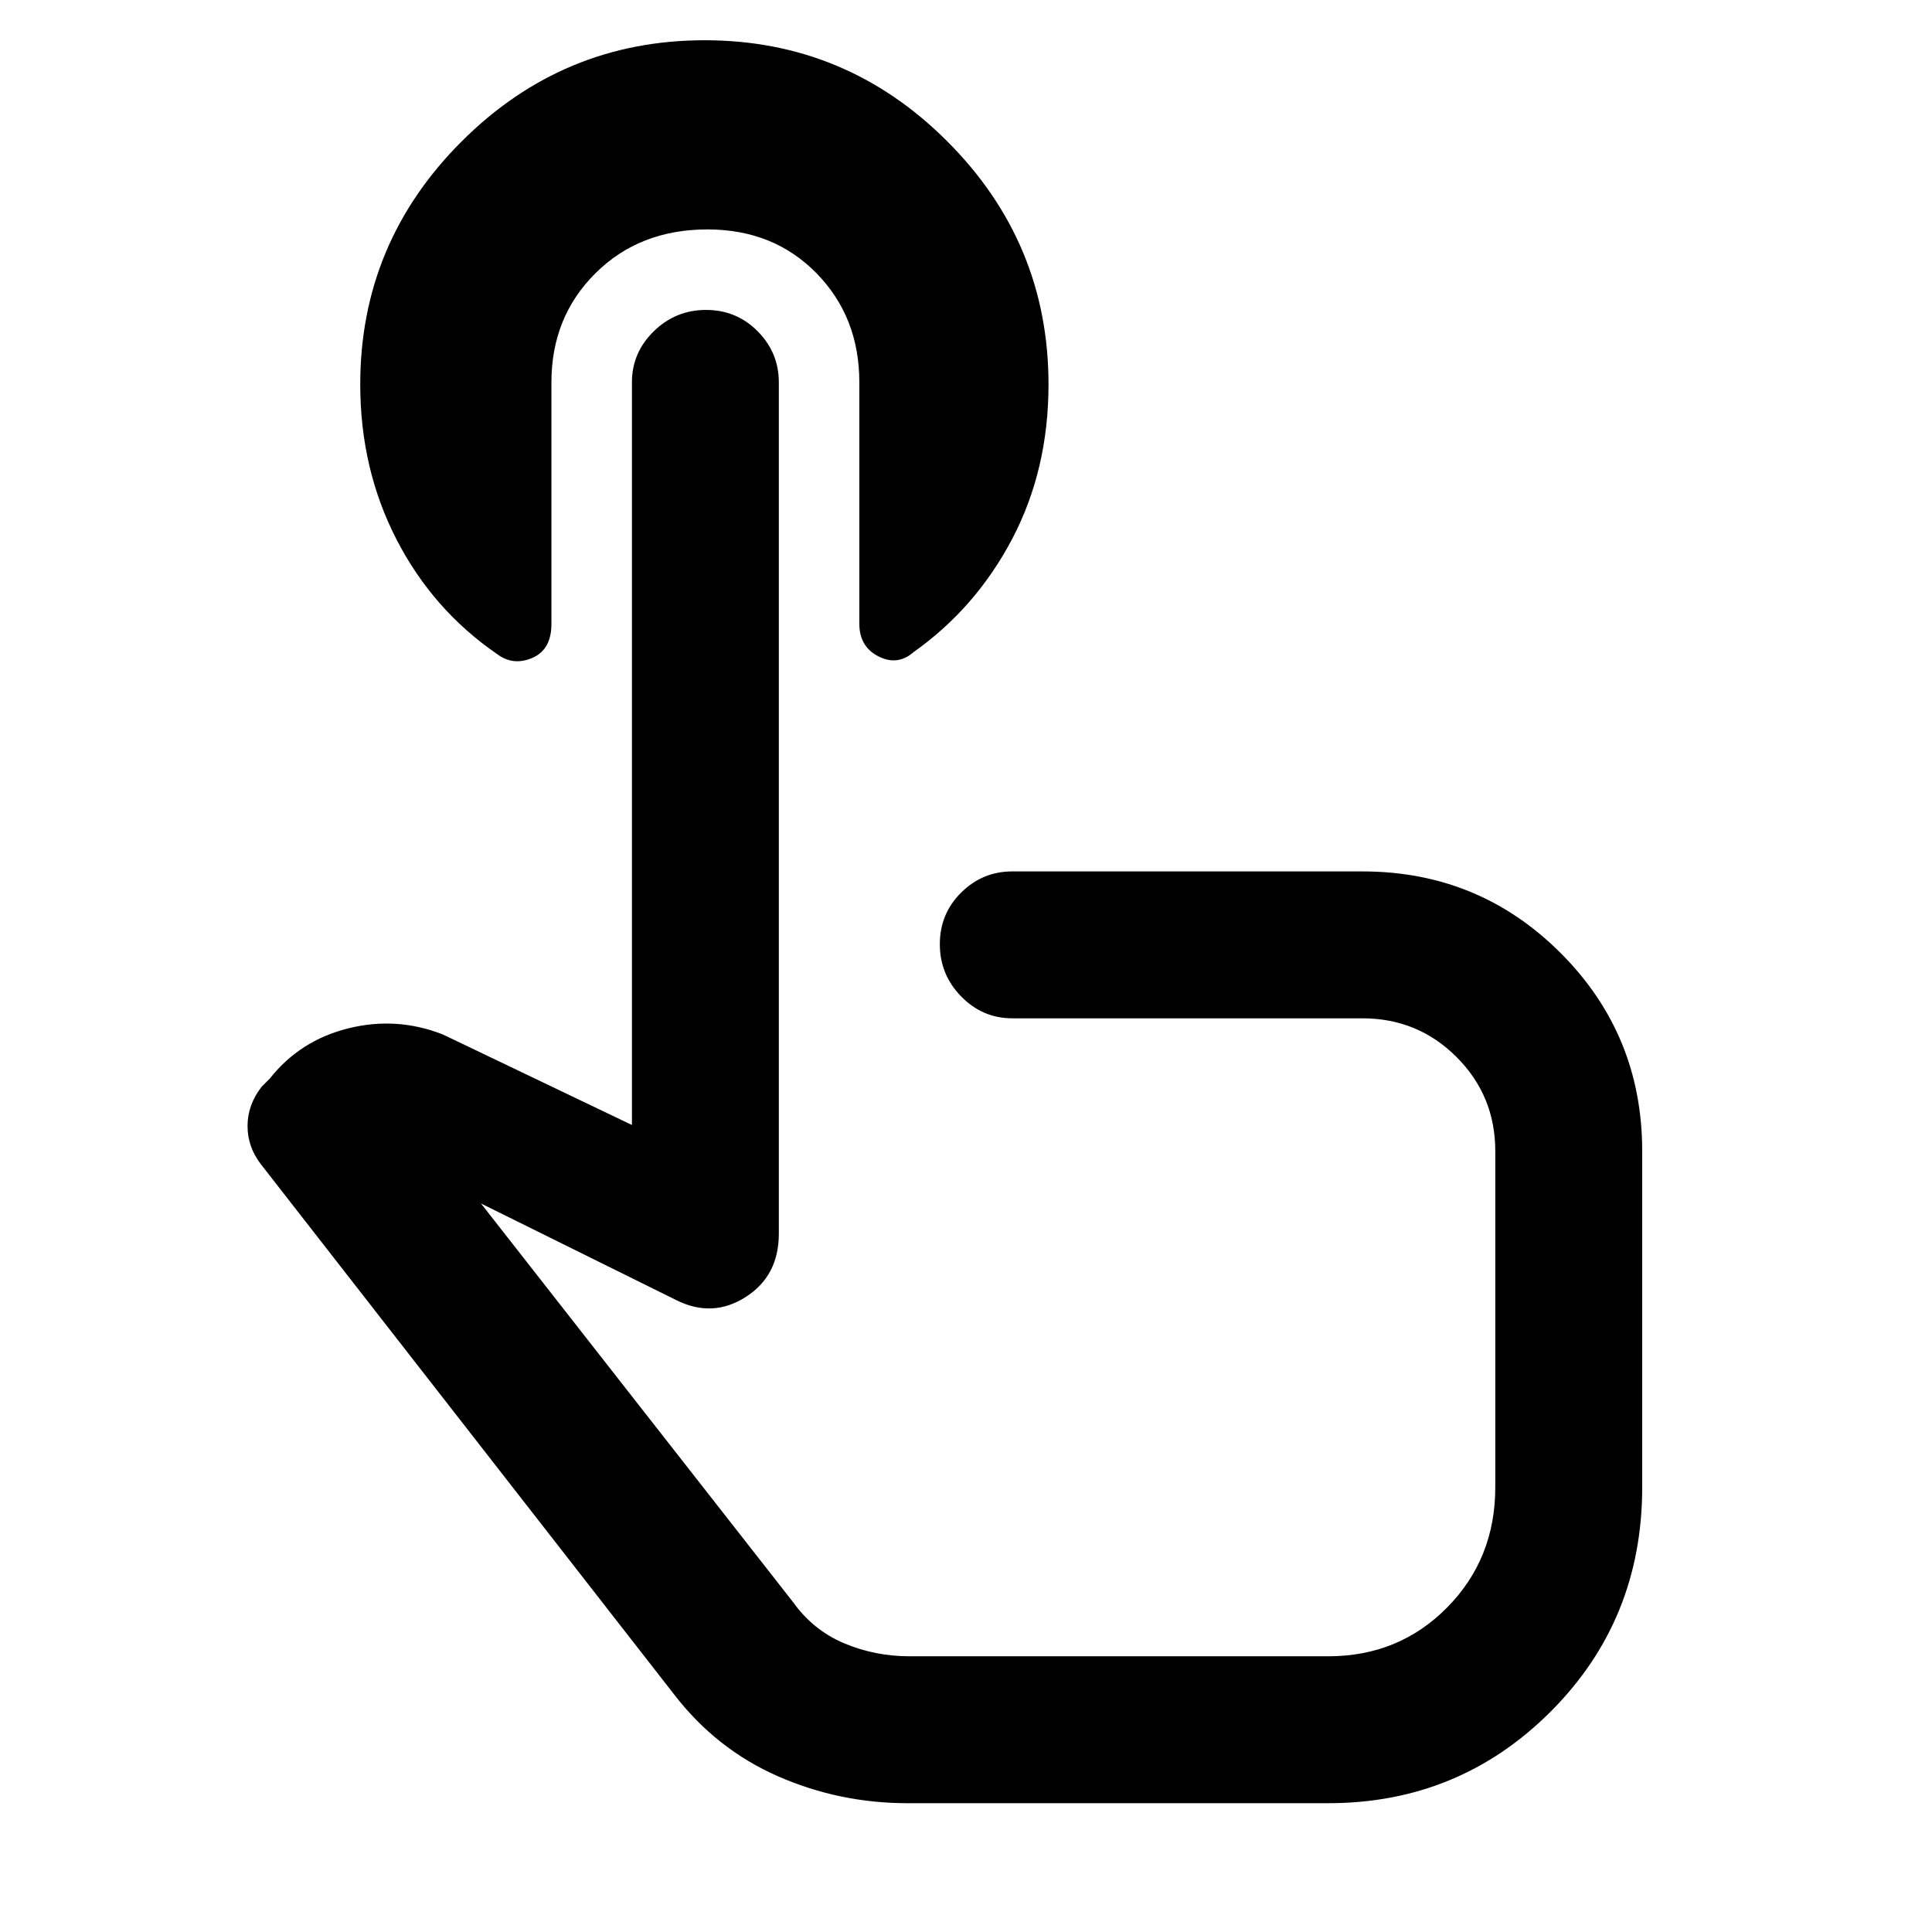 <svg xmlns="http://www.w3.org/2000/svg" height="48" viewBox="0 -960 960 960" width="48"><path d="M451-64q-34 0-64.55-13.43Q355.91-90.87 335-118L129.81-381.27Q123-390 123-400.5t7-19.5l4-4q15-19 39-25t47 3l94 45v-369q0-14.78 10.86-25.39Q335.72-806 350.84-806q15.13 0 25.64 10.61Q387-784.78 387-770v423q0 21-16.5 31.5T336-314l-97-48 155 198q10 14 25.36 20.5T452-137h208q35.11 0 59.06-24.24Q743-185.48 743-221v-167q0-27.52-19.24-46.76Q704.53-454 677-454H503q-14.77 0-25.39-10.86-10.61-10.86-10.61-26t10.61-25.64Q488.23-527 503-527h174q57.92 0 98.46 40.54Q816-445.92 816-388v167q0 66-45.5 111.5T660-64H451Zm40-268ZM351.49-846q-33.67 0-55.58 21.74Q274-802.52 274-770v120q0 12.83-9.5 16.91Q255-629 247-635q-32-22-50-57t-18-77q0-70.38 50.35-120.69Q279.69-940 350.12-940q70.43 0 120.65 50.31Q521-839.38 521-769q0 42.36-18 76.68Q485-658 454-636q-8 7-17.5 2.15T427-650v-120q0-32.52-21.32-54.26Q384.36-846 351.49-846Z"/></svg>